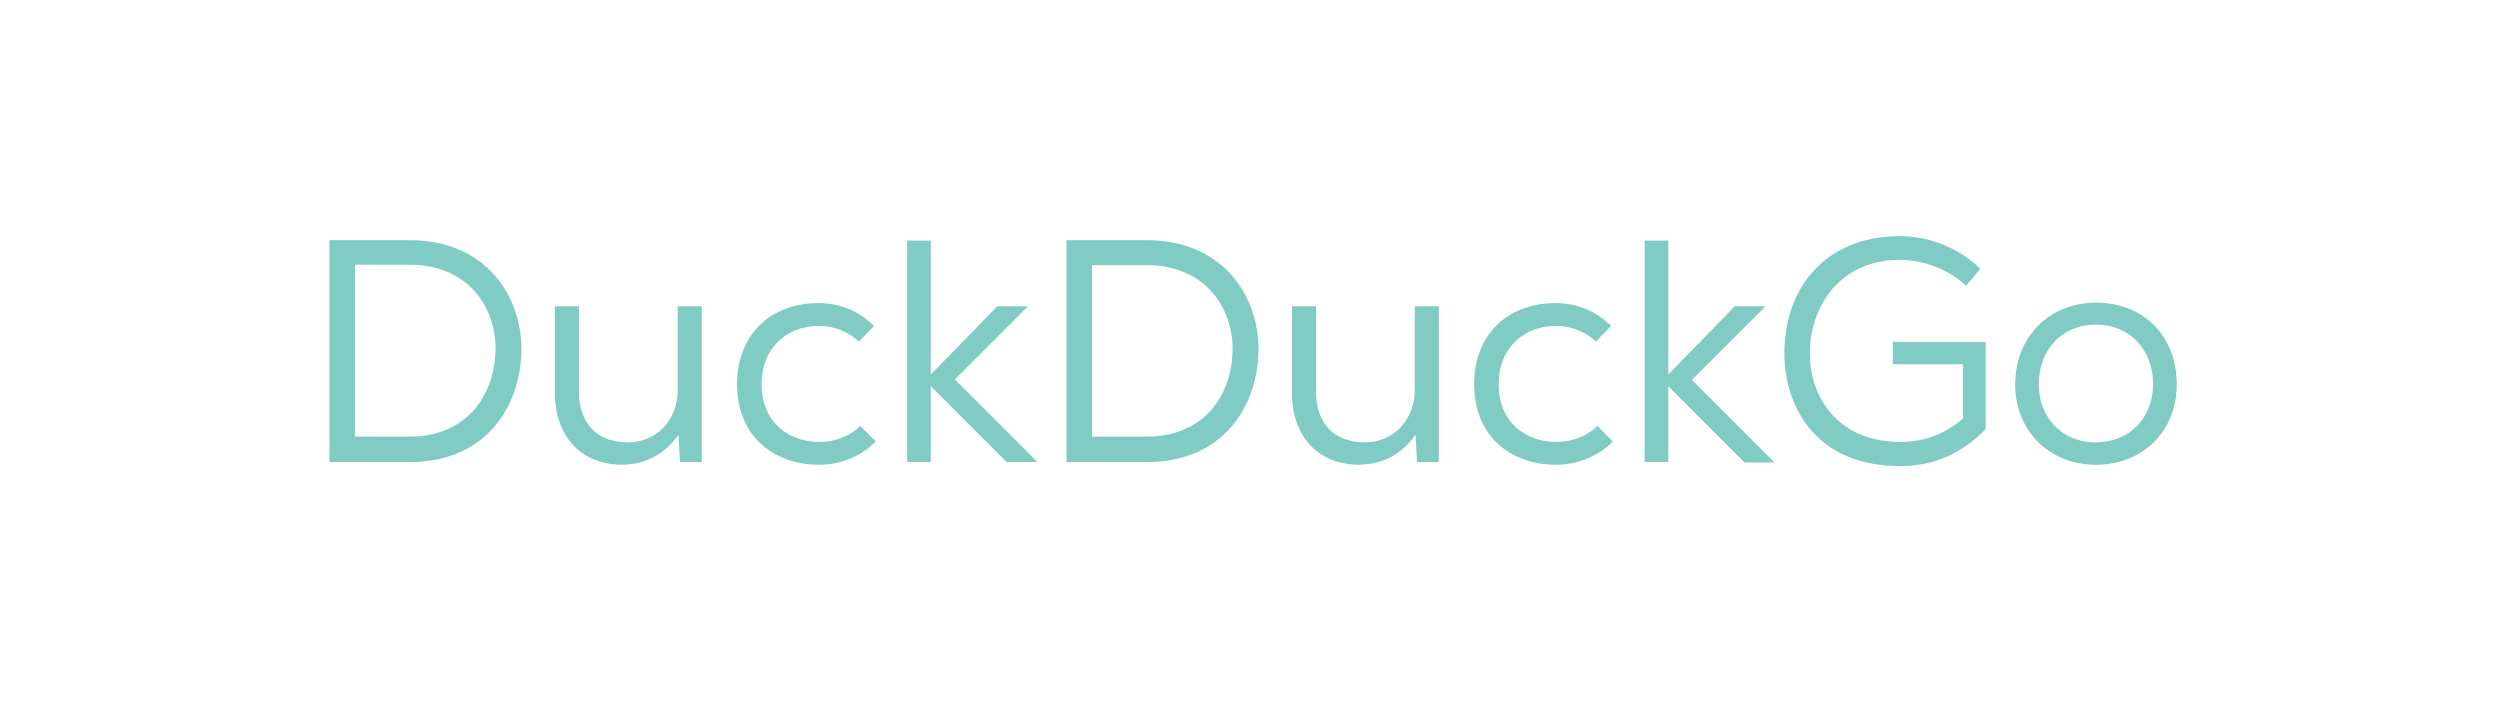 <?xml version="1.0" encoding="utf-8"?>
<!-- Generator: Adobe Illustrator 23.0.2, SVG Export Plug-In . SVG Version: 6.00 Build 0)  -->
<svg version="1.1" id="Livello_1" xmlns:svg="http://www.w3.org/2000/svg"
	 xmlns="http://www.w3.org/2000/svg" xmlns:xlink="http://www.w3.org/1999/xlink" x="0px" y="0px" viewBox="0 0 560 161.7"
	 style="enable-background:new 0 0 560 161.7;" xml:space="preserve">
<style type="text/css">
	.st0{fill:#80CBC4;}
</style>
<g>
	<title>Layer 1</title>
	<g id="svg_14">
		<path id="svg_15" class="st0" d="M73.8,103.5V53.8h18c17.1,0,25,12.6,25,24.3c0,12.6-7.7,25.4-25,25.4L73.8,103.5L73.8,103.5z
			 M79.5,97.8h12.3C105,97.8,111,87.9,111,78c0-9-6-18.7-19.2-18.7H79.5V97.8z M139.4,104.1c-9.2,0-15.1-6.3-15.1-16.1V68.6h5.4
			v19.2c0,7.1,4.1,11.3,11,11.3c6.5-0.1,11.1-5,11.1-11.8V68.6h5.4v34.9h-4.9l-0.3-6.1l-0.8,1C148.2,102.1,144.3,104,139.4,104.1
			L139.4,104.1z M183.3,104.1c-9.1,0-18.2-5.6-18.2-18.1c0-10.8,7.3-18.1,18.2-18.1c4.8,0,9,1.7,12.5,5.1l-3.4,3.5
			c-2.4-2.2-5.6-3.5-8.9-3.5c-7.6,0-12.9,5.3-12.9,13c0,9,6.5,13,12.9,13c3.6,0,6.9-1.3,9.2-3.6l3.5,3.5
			C192.6,102.4,188.3,104.1,183.3,104.1L183.3,104.1z M225.5,103.5l-17-17v17h-5.3V53.9h5.3v30l14.9-15.3h6.9l-16.4,16.4l18.4,18.4
			v0.1H225.5z M238.9,103.5V53.8h18c17.1,0,25,12.6,25,24.3c0,12.6-7.7,25.4-25,25.4L238.9,103.5z M244.6,97.8h12.3
			c13.3,0,19.2-9.9,19.2-19.7c0-9-6-18.7-19.2-18.7h-12.3V97.8z M304.5,104.1c-9.2,0-15.1-6.3-15.1-16.1V68.6h5.4v19.2
			c0,7.1,4.1,11.3,11,11.3c6.4-0.1,11.1-5,11.1-11.8V68.6h5.4v34.9h-4.9l-0.3-6.1l-0.8,1C313.3,102.1,309.4,104,304.5,104.1z
			 M348.4,104.1c-9.1,0-18.2-5.6-18.2-18.1c0-10.8,7.3-18.1,18.2-18.1c4.8,0,9,1.7,12.5,5.1l-3.4,3.5c-2.4-2.2-5.6-3.5-8.9-3.5
			c-7.6,0-12.9,5.3-12.9,13c0,9,6.5,13,12.9,13c3.6,0,6.9-1.3,9.2-3.6l3.4,3.4L361,99l0.1,0.1C357.6,102.4,353.3,104.1,348.4,104.1
			L348.4,104.1z M390.7,103.5l-17-17v17h-5.3V53.9h5.3v30l14.9-15.3h6.9L379,85.1l18.4,18.4v0.1H390.7L390.7,103.5z M425.6,104.4
			c-19.1,0-25.9-13.6-25.9-25.3c0-7.6,2.5-14.4,7.2-19.1c4.6-4.7,11.1-7.1,18.6-7.1c6.7,0,13.2,2.6,18.1,7.3l-3.2,3.8
			c-3.8-3.6-9.5-5.8-14.8-5.8c-13.8,0-20.2,10.9-20.2,20.9c0,9.9,6.3,19.9,20.3,19.9c5.1,0,9.9-1.7,13.8-5.1l0.2-0.1V81.6H424v-5
			h20.8v19.5C439.4,101.7,433.1,104.4,425.6,104.4L425.6,104.4z M469.5,104.1c-10.5,0-18.1-7.6-18.1-18c0-10.6,7.6-18.3,18.1-18.3
			c10.7,0,18.1,7.5,18.1,18.3C487.6,96.6,480,104.1,469.5,104.1z M469.5,72.7c-7.5,0-12.8,5.5-12.8,13.4c0,7.5,5.3,13,12.7,13
			c7.5,0,12.8-5.3,12.9-13C482.3,78.3,477,72.7,469.5,72.7z"/>
	</g>
</g>
</svg>

